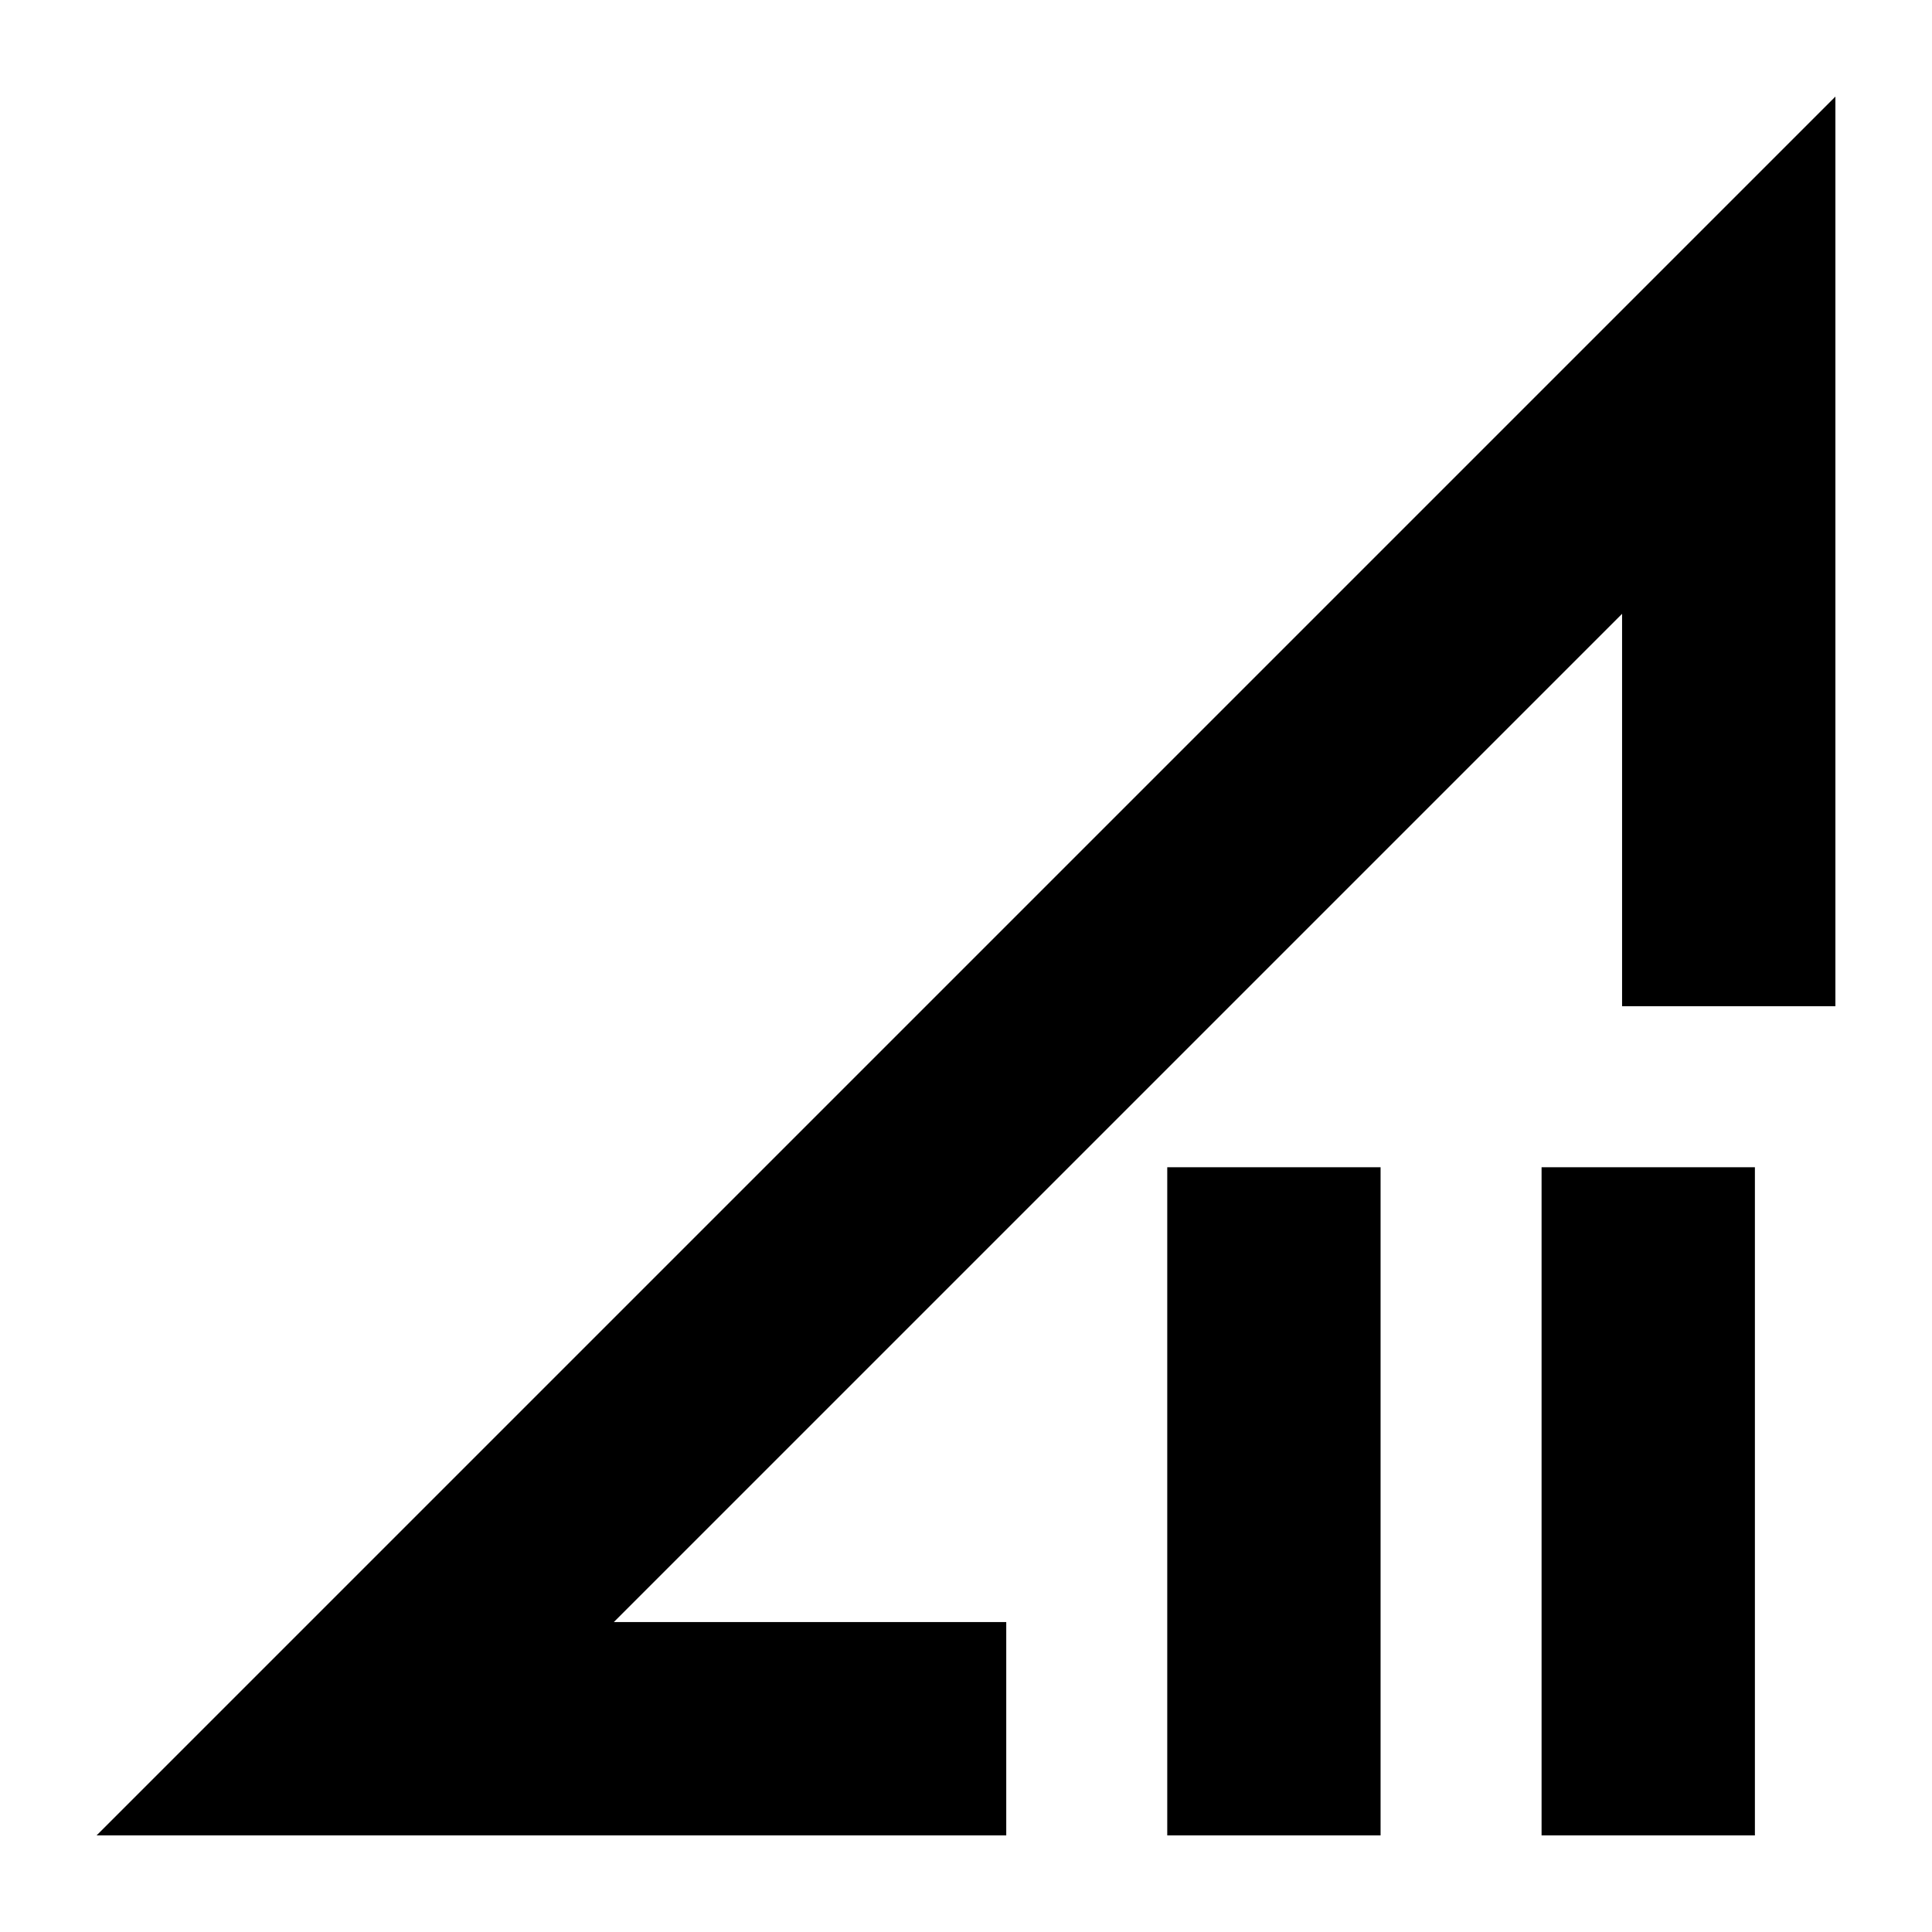 <svg xmlns="http://www.w3.org/2000/svg" height="24" viewBox="0 -960 960 960" width="24"><path d="m48-48 864-864v452H806v-195L305-154h195v106H48Zm532 0v-332h106v332H580Zm186 0v-332h106v332H766ZM556-405Z"/></svg>
